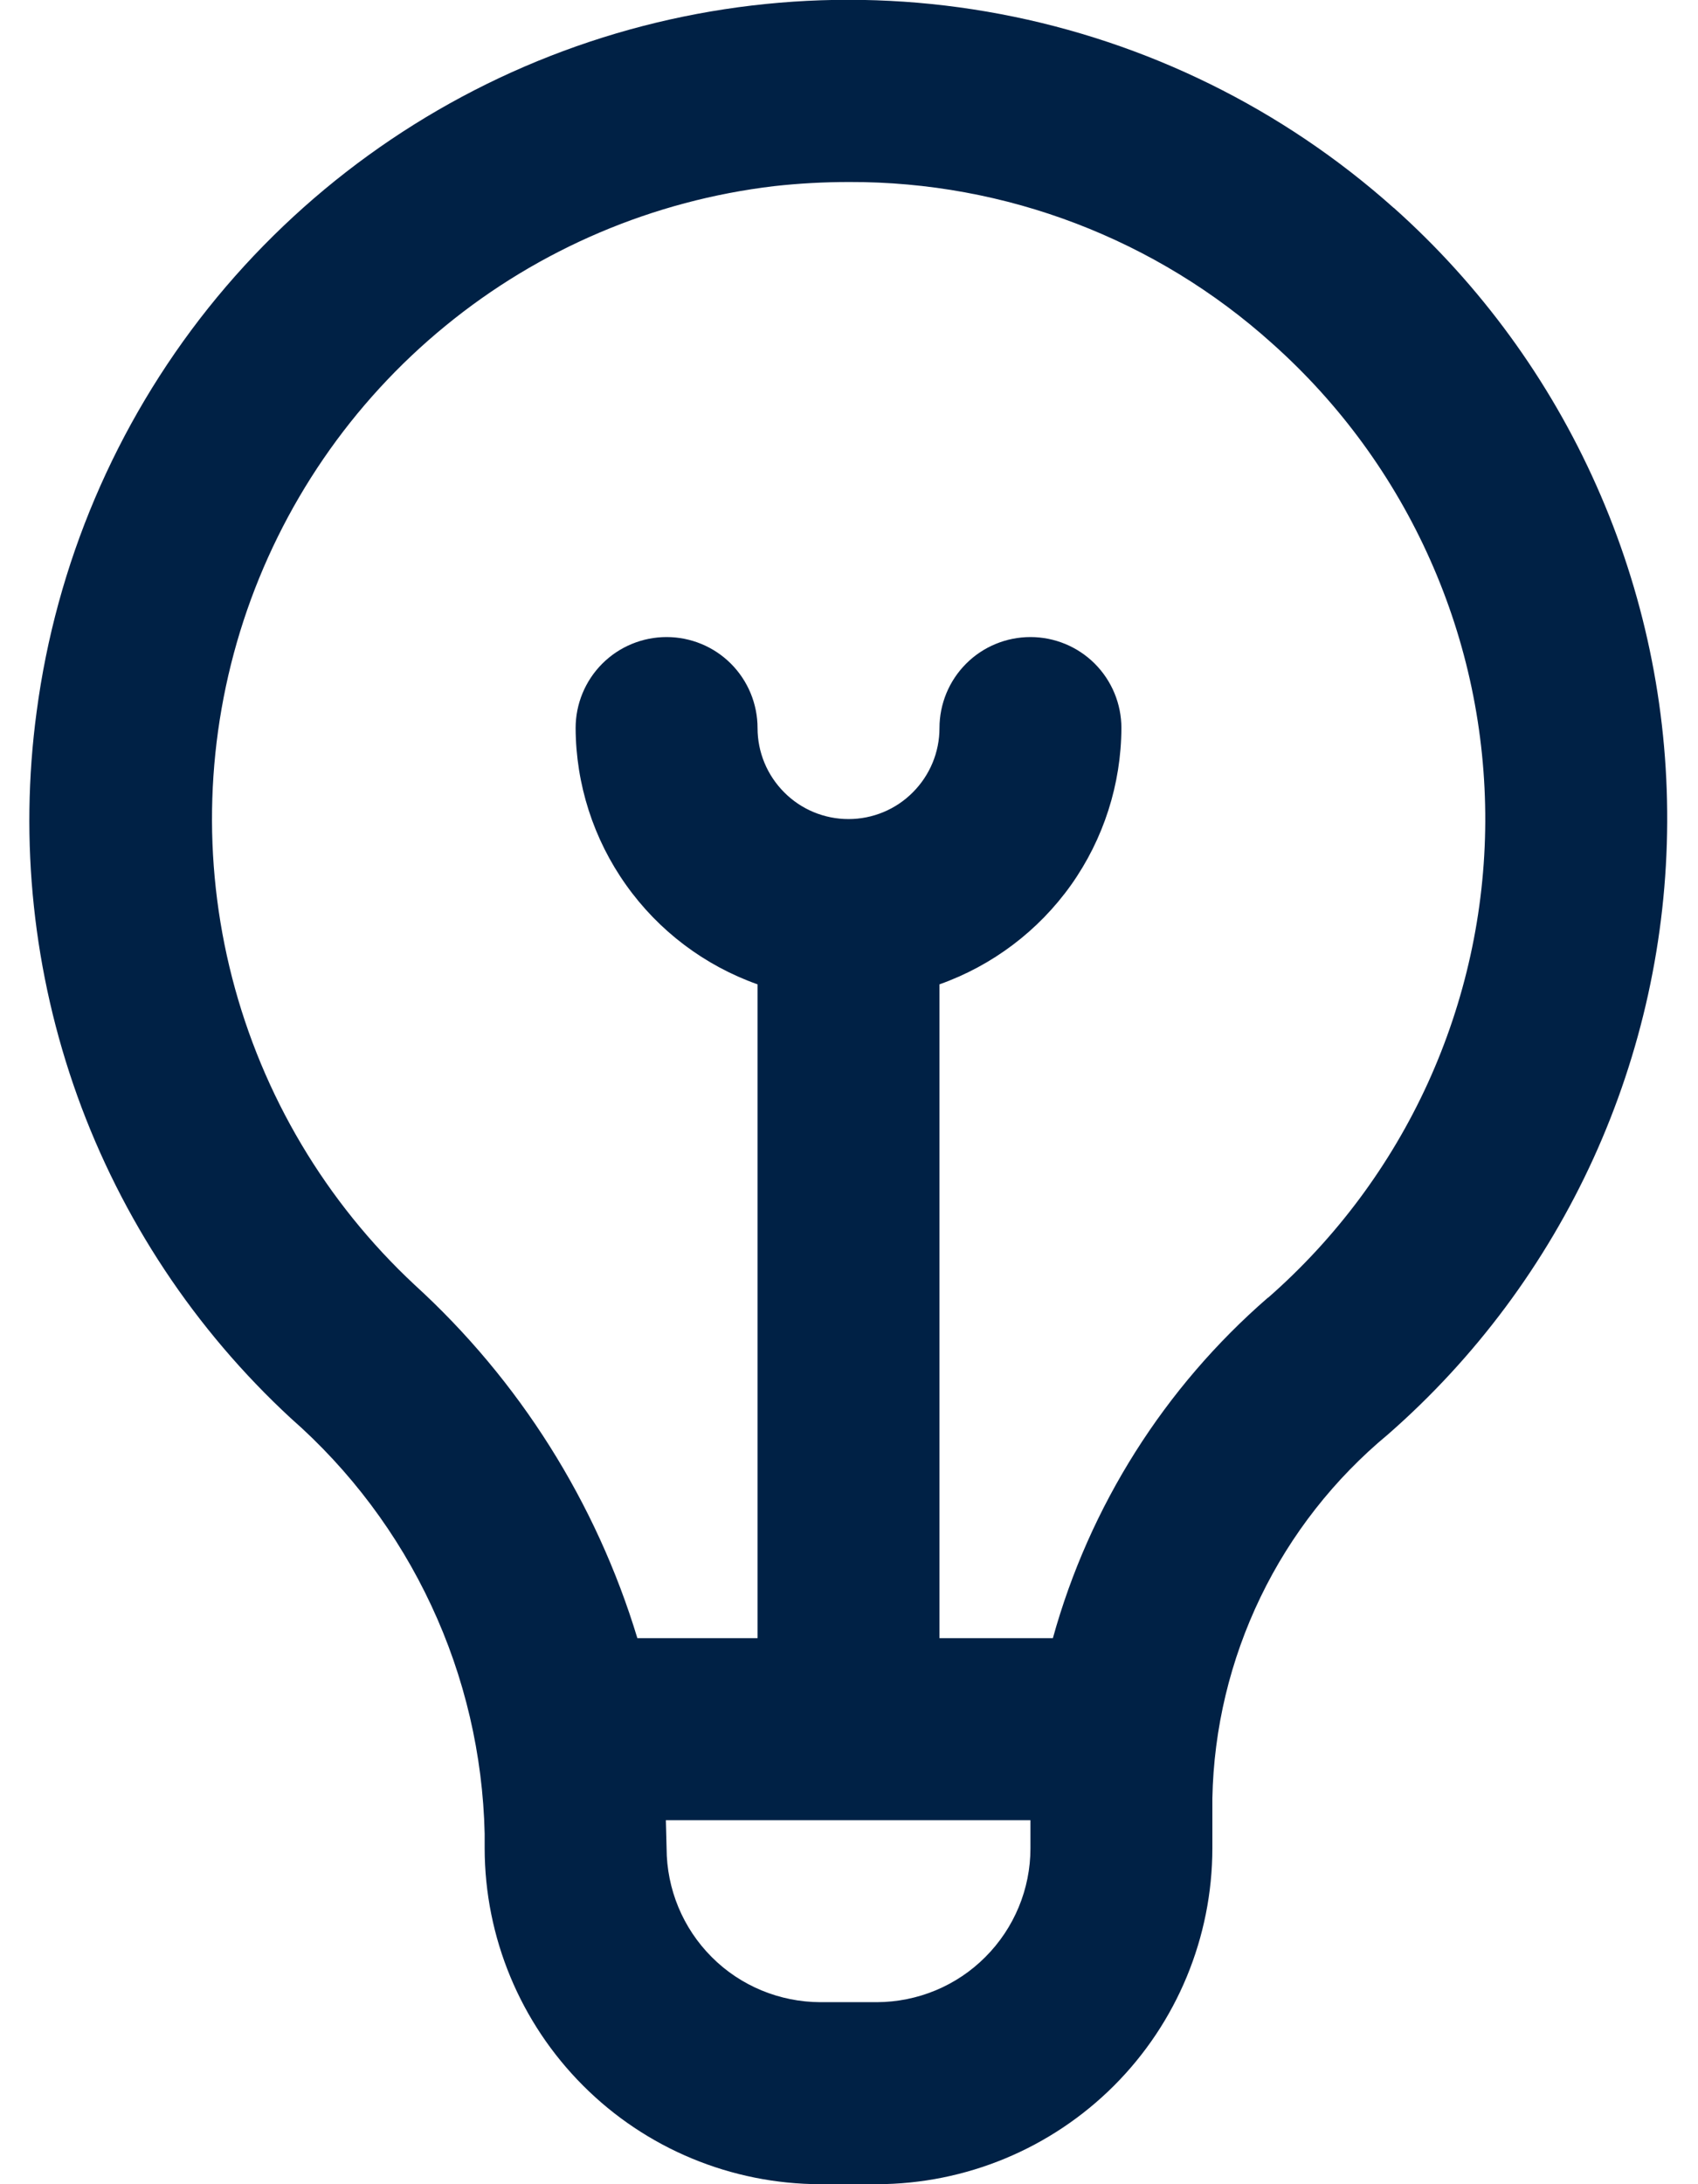 <svg width="14" height="18" viewBox="0 0 14 18" fill="none" xmlns="http://www.w3.org/2000/svg">
<path d="M11.492 1.714C10.576 0.896 9.455 0.344 8.249 0.116C7.043 -0.112 5.797 -0.007 4.646 0.42C3.495 0.847 2.483 1.58 1.717 2.539C0.952 3.499 0.463 4.649 0.302 5.866C0.158 6.933 0.274 8.02 0.638 9.033C1.003 10.046 1.606 10.956 2.397 11.687C2.886 12.116 3.281 12.642 3.556 13.231C3.832 13.821 3.981 14.461 3.996 15.111V15.232C3.997 15.966 4.289 16.669 4.808 17.188C5.326 17.707 6.03 17.999 6.764 18H7.229C7.962 17.999 8.666 17.707 9.185 17.188C9.704 16.669 9.995 15.966 9.996 15.232V14.82C10.007 14.246 10.143 13.68 10.393 13.162C10.643 12.644 11.002 12.187 11.445 11.82C12.164 11.191 12.741 10.416 13.138 9.546C13.534 8.677 13.742 7.733 13.746 6.777C13.751 5.821 13.552 4.876 13.163 4.003C12.775 3.13 12.205 2.349 11.492 1.713V1.714ZM7.229 16.5H6.764C6.428 16.499 6.105 16.366 5.868 16.128C5.63 15.89 5.497 15.568 5.496 15.232C5.496 15.232 5.491 15.037 5.49 15H8.496V15.232C8.496 15.568 8.362 15.89 8.124 16.128C7.887 16.366 7.565 16.499 7.229 16.5ZM10.454 10.694C9.6 11.435 8.983 12.411 8.681 13.5H7.746V8.112C8.183 7.957 8.562 7.671 8.831 7.293C9.099 6.915 9.244 6.463 9.246 6C9.246 5.801 9.167 5.61 9.026 5.469C8.886 5.329 8.695 5.25 8.496 5.25C8.297 5.25 8.106 5.329 7.966 5.469C7.825 5.61 7.746 5.801 7.746 6C7.746 6.199 7.667 6.389 7.526 6.53C7.386 6.671 7.195 6.75 6.996 6.75C6.797 6.75 6.606 6.671 6.466 6.53C6.325 6.389 6.246 6.199 6.246 6C6.246 5.801 6.167 5.61 6.026 5.469C5.886 5.329 5.695 5.25 5.496 5.25C5.297 5.25 5.106 5.329 4.966 5.469C4.825 5.61 4.746 5.801 4.746 6C4.748 6.463 4.893 6.915 5.162 7.293C5.43 7.671 5.809 7.957 6.246 8.112V13.5H5.255C4.916 12.382 4.282 11.376 3.419 10.589C2.686 9.906 2.164 9.028 1.914 8.058C1.664 7.088 1.697 6.067 2.008 5.115C2.32 4.163 2.897 3.32 3.672 2.686C4.447 2.051 5.387 1.652 6.382 1.534C6.588 1.511 6.795 1.5 7.003 1.5C8.291 1.496 9.535 1.971 10.492 2.833C11.047 3.328 11.49 3.935 11.792 4.614C12.095 5.293 12.249 6.028 12.246 6.772C12.243 7.515 12.081 8.249 11.773 8.925C11.464 9.602 11.015 10.204 10.456 10.694H10.454Z" fill="#002145"/>
</svg>
